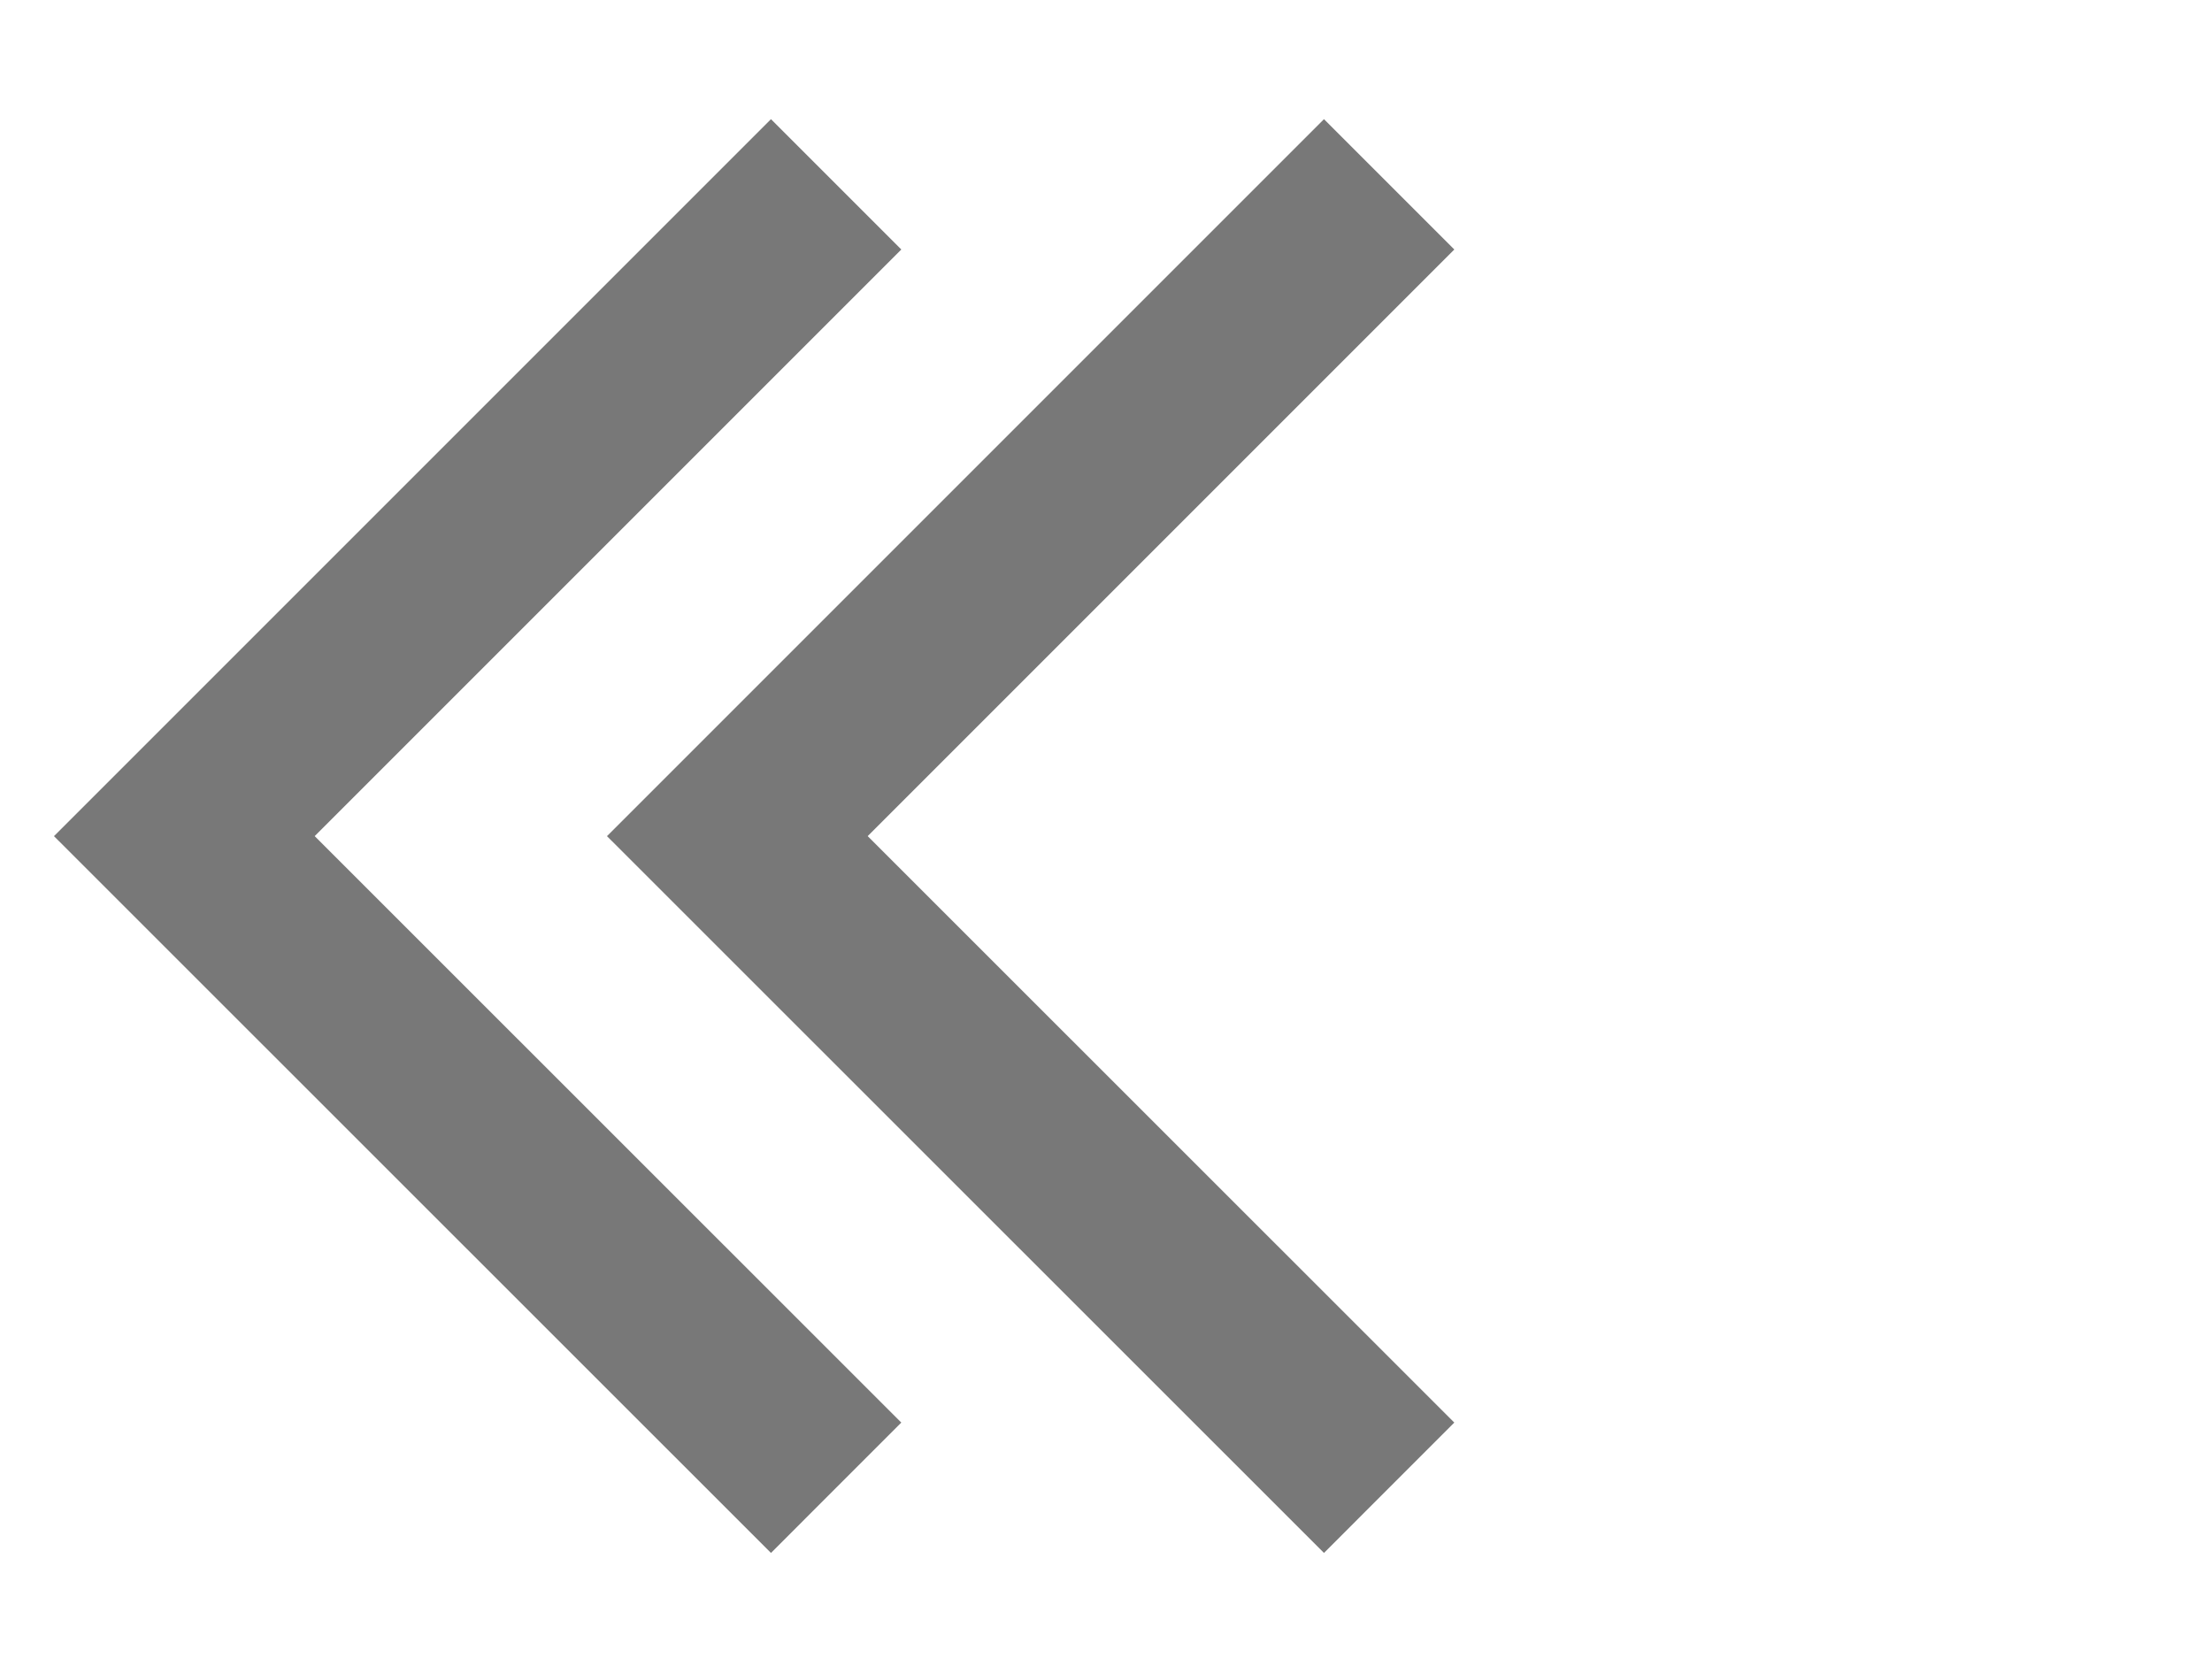 <svg width="12" height="9" viewBox="0 0 12 9" fill="none" xmlns="http://www.w3.org/2000/svg">
<path d="M7.536 8.071L4 4.536L7.536 1" stroke="#787878"/>
<path d="M4.536 8.071L1 4.536L4.536 1" stroke="#787878"/>
</svg>
